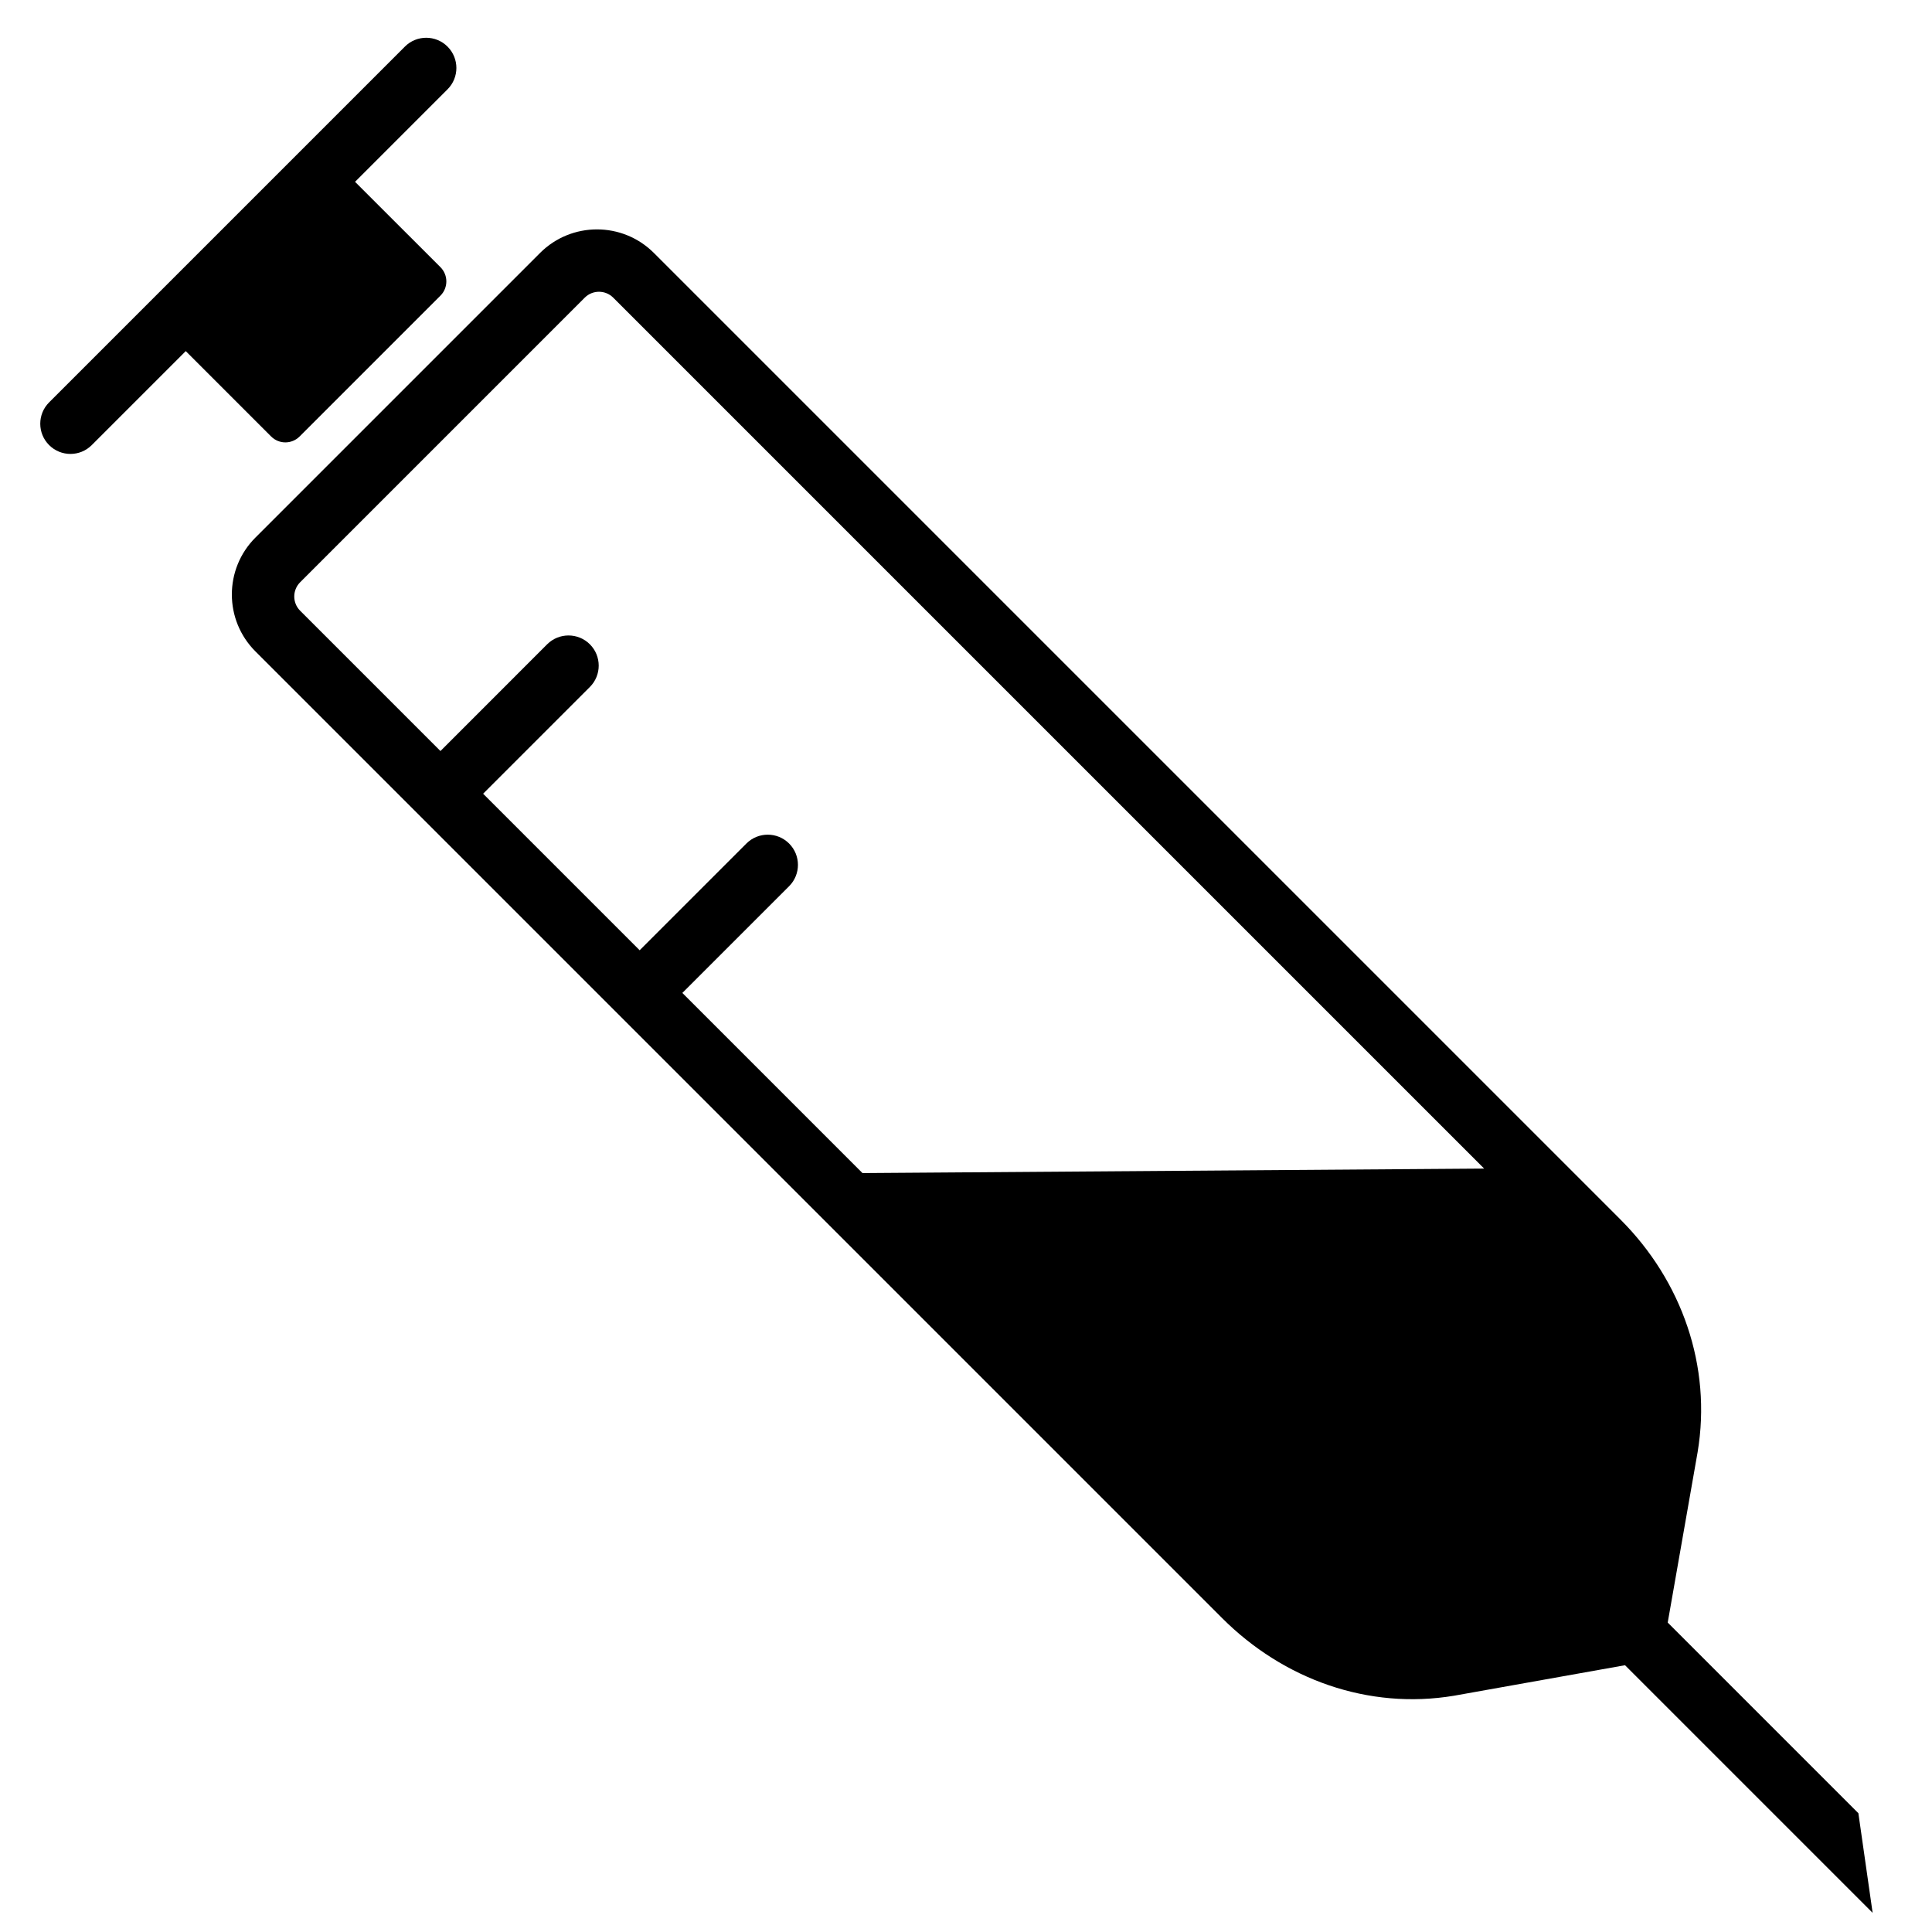 <svg width="48" height="48" viewBox="0 0 48 48" fill="none" xmlns="http://www.w3.org/2000/svg">
<g clip-path="url(#clip0_985_3803)">
<path d="M11.119 1.158C11.412 1.451 11.412 1.926 11.119 2.219L8.821 4.517L10.943 6.638C11.138 6.834 11.138 7.15 10.943 7.345L7.444 10.844C7.248 11.04 6.932 11.04 6.736 10.844L4.615 8.723L2.28 11.058C1.988 11.351 1.513 11.351 1.22 11.058C0.927 10.765 0.927 10.29 1.22 9.997L10.059 1.158C10.351 0.865 10.826 0.865 11.119 1.158Z" fill="currentColor"/>
<path fill-rule="evenodd" clip-rule="evenodd" d="M40.373 41.372L36.124 42.13C33.995 42.484 31.889 41.727 30.363 40.201L6.346 16.184C5.565 15.403 5.565 14.137 6.346 13.356L13.417 6.285C14.198 5.504 15.465 5.504 16.246 6.285L40.262 30.301C41.788 31.827 42.532 33.948 42.177 36.077L41.434 40.312L46.171 45.049L46.525 47.524L40.373 41.372ZM15.235 7.395C15.04 7.2 14.723 7.2 14.528 7.395L7.457 14.466C7.262 14.662 7.262 14.978 7.457 15.173L10.943 18.659L13.594 16.007C13.887 15.715 14.362 15.715 14.655 16.007C14.948 16.3 14.948 16.775 14.655 17.068L12.003 19.72L15.892 23.609L18.544 20.957C18.837 20.664 19.312 20.664 19.605 20.957C19.898 21.25 19.898 21.725 19.605 22.018L16.953 24.669L21.428 29.145L36.873 29.033L15.235 7.395Z" fill="currentColor"/>
</g>
<defs>
<clipPath id="clip0_985_3803">
<rect width="48" height="48" fill="white" transform="translate(0 0.001)"/>
</clipPath>
</defs>
</svg>
